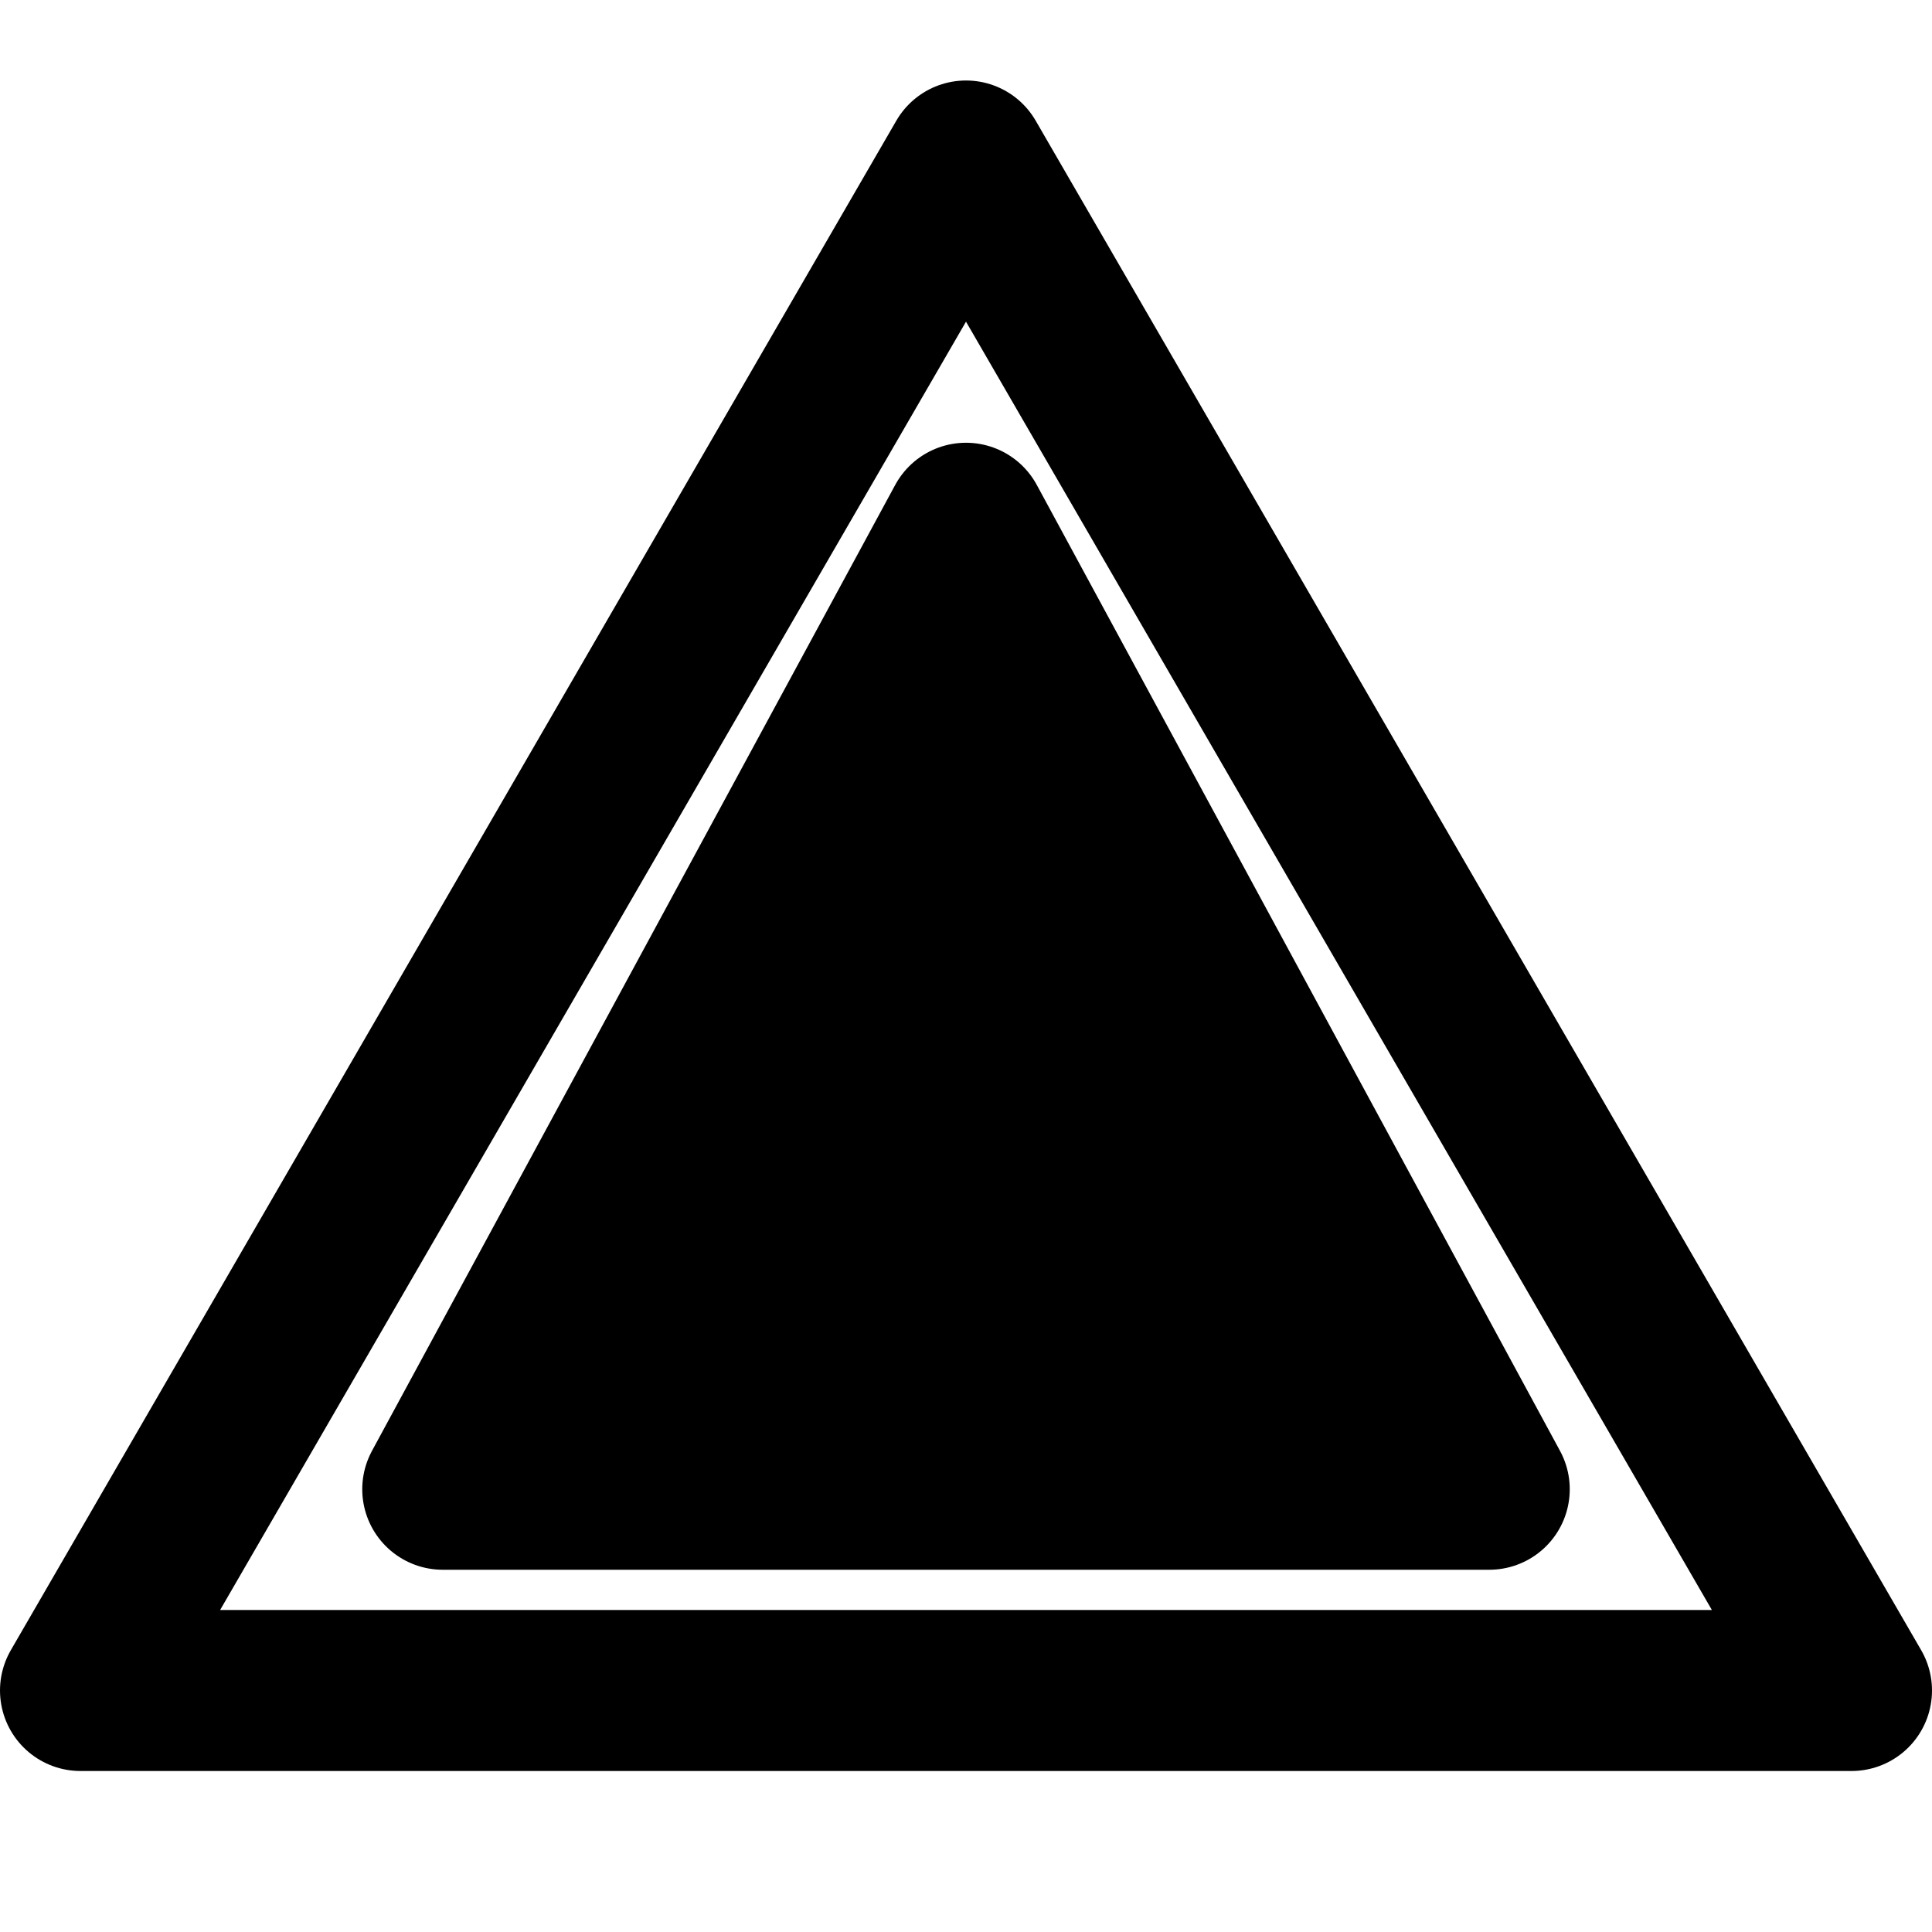 <svg xmlns="http://www.w3.org/2000/svg" viewBox="0 0 24 24" fill="none" stroke="currentColor" stroke-width="2" stroke-linecap="round" stroke-linejoin="round">
  <path d="M12 2L1 21h22L12 2z" />
  <path d="M12 6.5L5.5 18.5h13L12 6.5z" fill="currentColor" />
</svg>